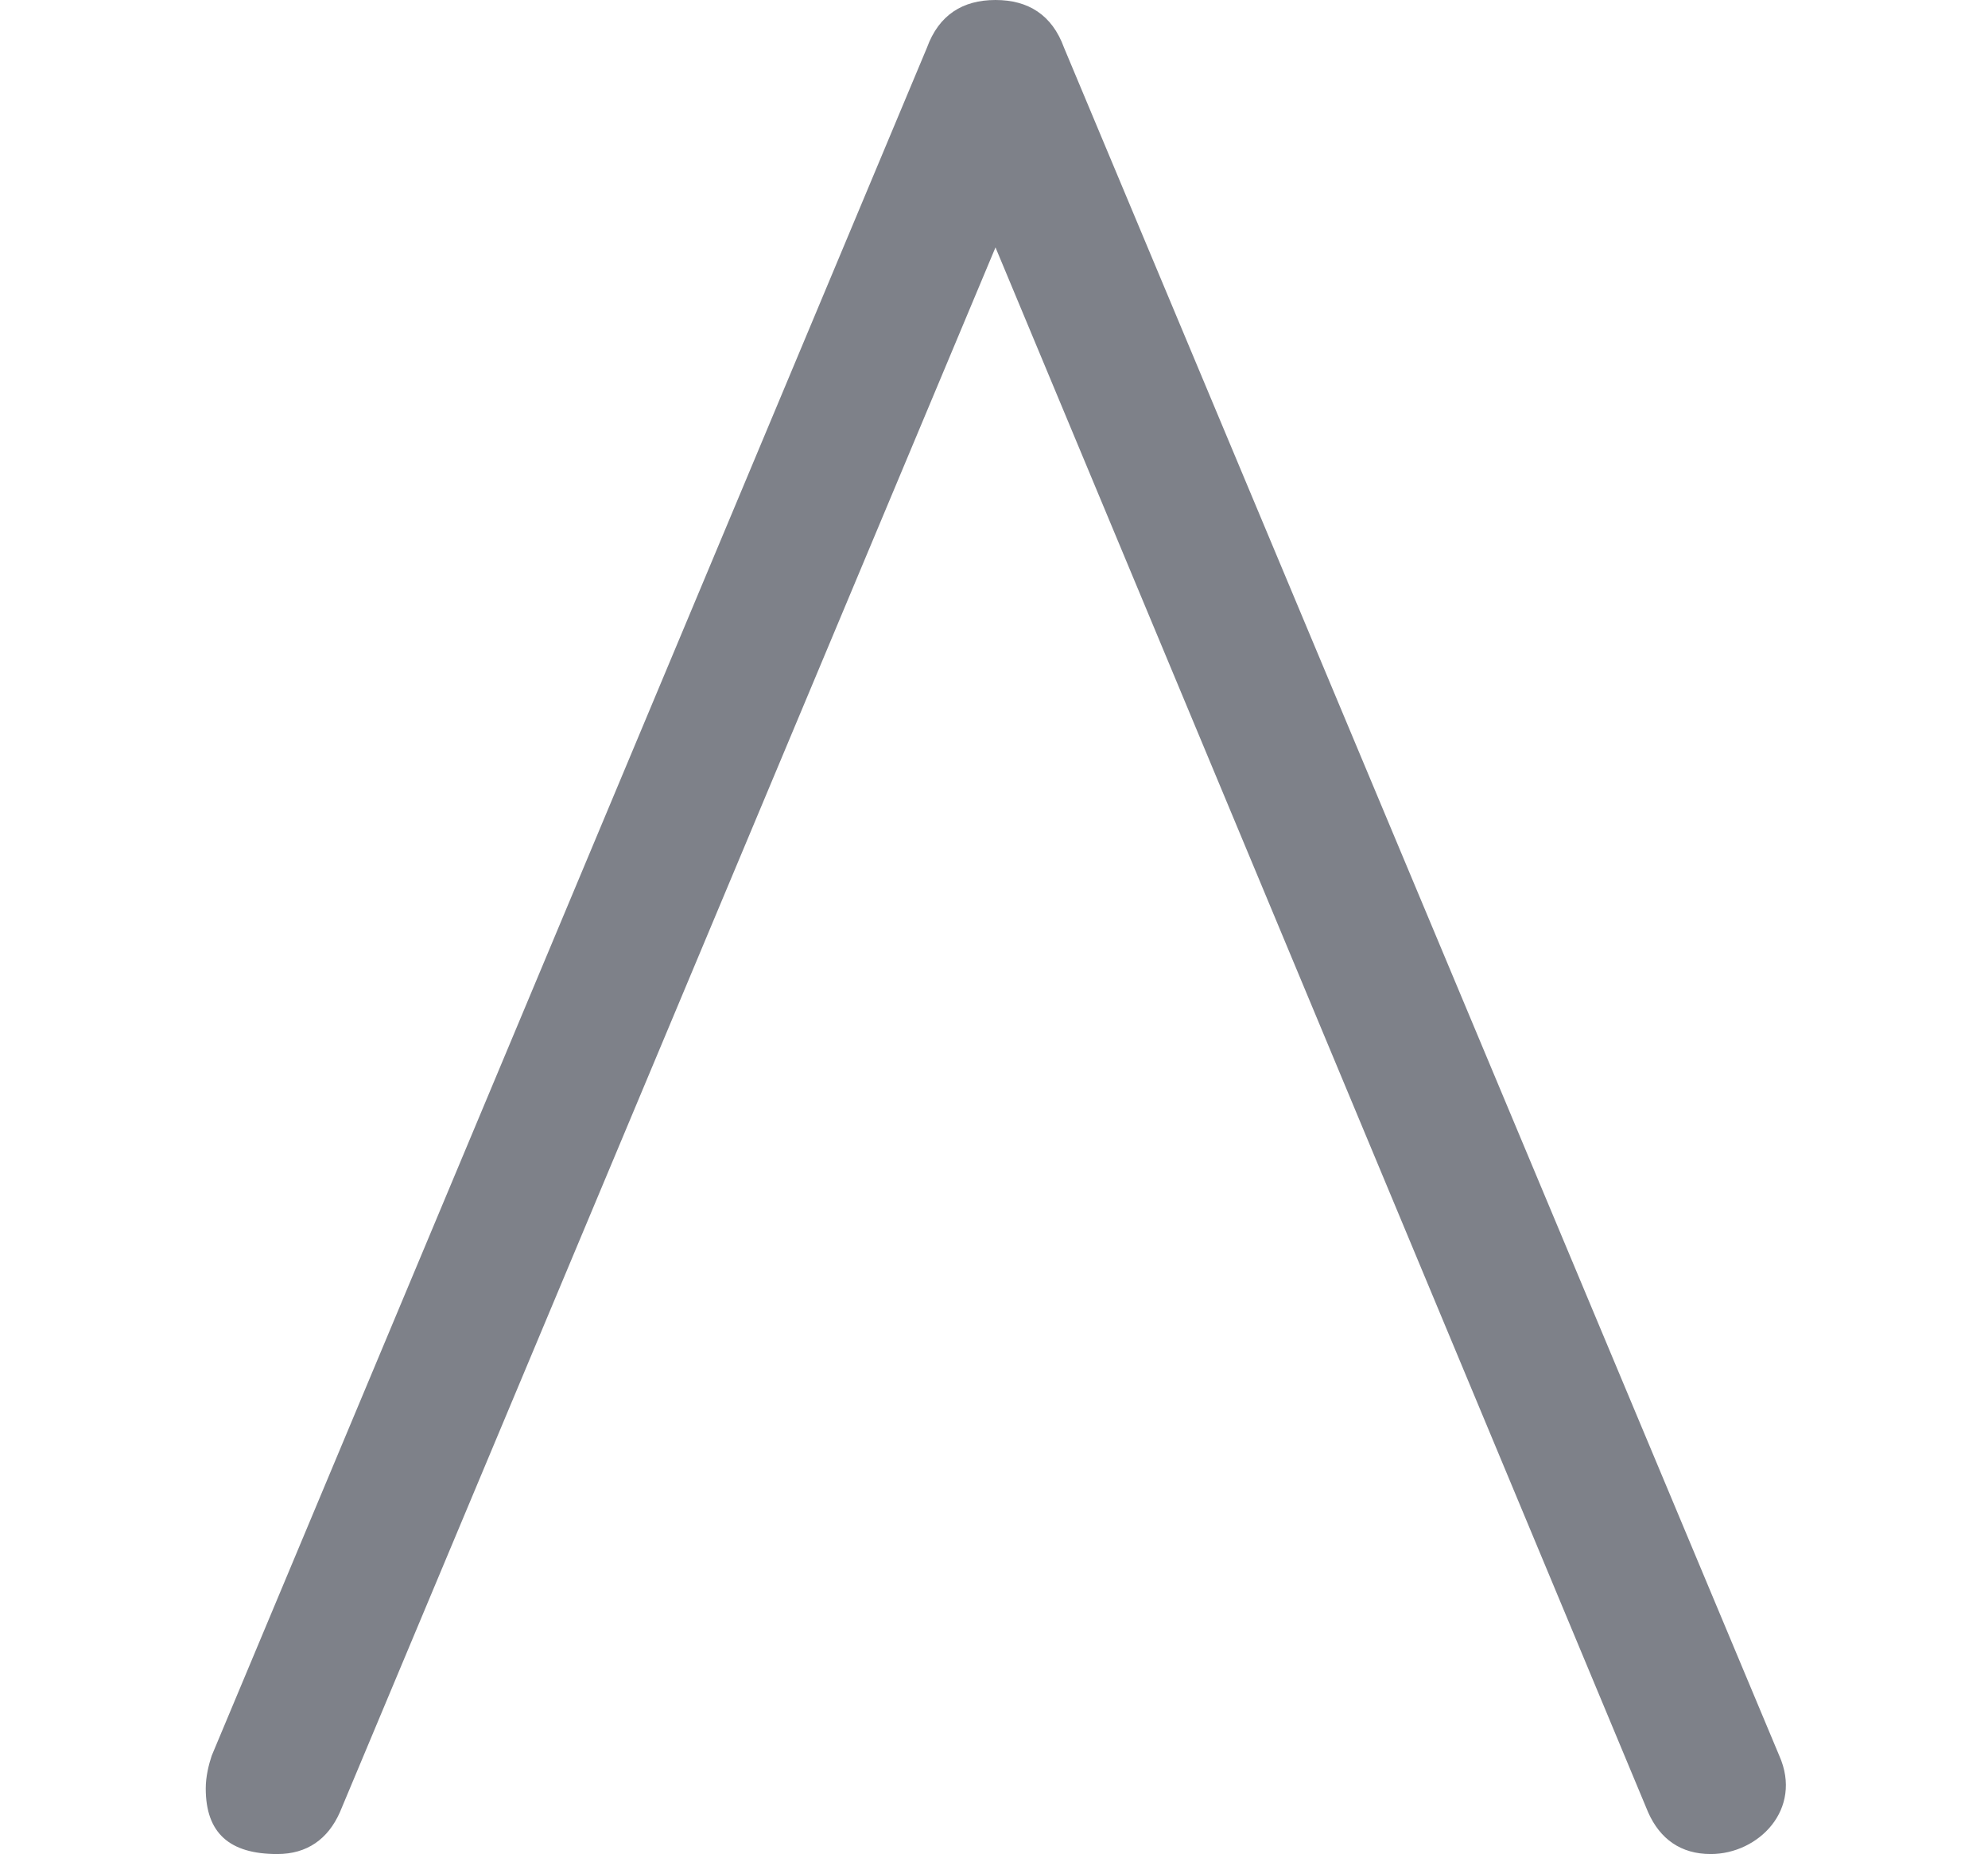 <?xml version="1.0" encoding="UTF-8" standalone="no" ?>
<svg xmlns="http://www.w3.org/2000/svg" width="24.697px" height="23.028px" viewBox="0 -602 667 622" xmlns:xlink="http://www.w3.org/1999/xlink"><defs><path id="MJX-43-NCM-N-2227" d="M574-20C590-20 605-5 597 13L357 586C353 597 345 602 334 602C323 602 315 597 311 586L71 13C70 10 69 6 69 2C69-13 77-20 93-20C103-20 110-15 114-6L334 519L553-6C557-15 564-20 574-20Z"></path></defs><g stroke="#7E8189" fill="#7E8189" stroke-width="0" transform="scale(1,-1)"><g data-mml-node="math" data-latex="\land" data-semantic-structure="0"><g data-mml-node="mo" data-latex="\land" data-semantic-type="operator" data-semantic-role="multiplication" data-semantic-annotation="nemeth:number;depth:1" data-semantic-id="0" data-semantic-attributes="latex:\land" aria-level="0" data-speech-node="true"><use data-c="2227" xlink:href="#MJX-43-NCM-N-2227"></use></g></g></g></svg>